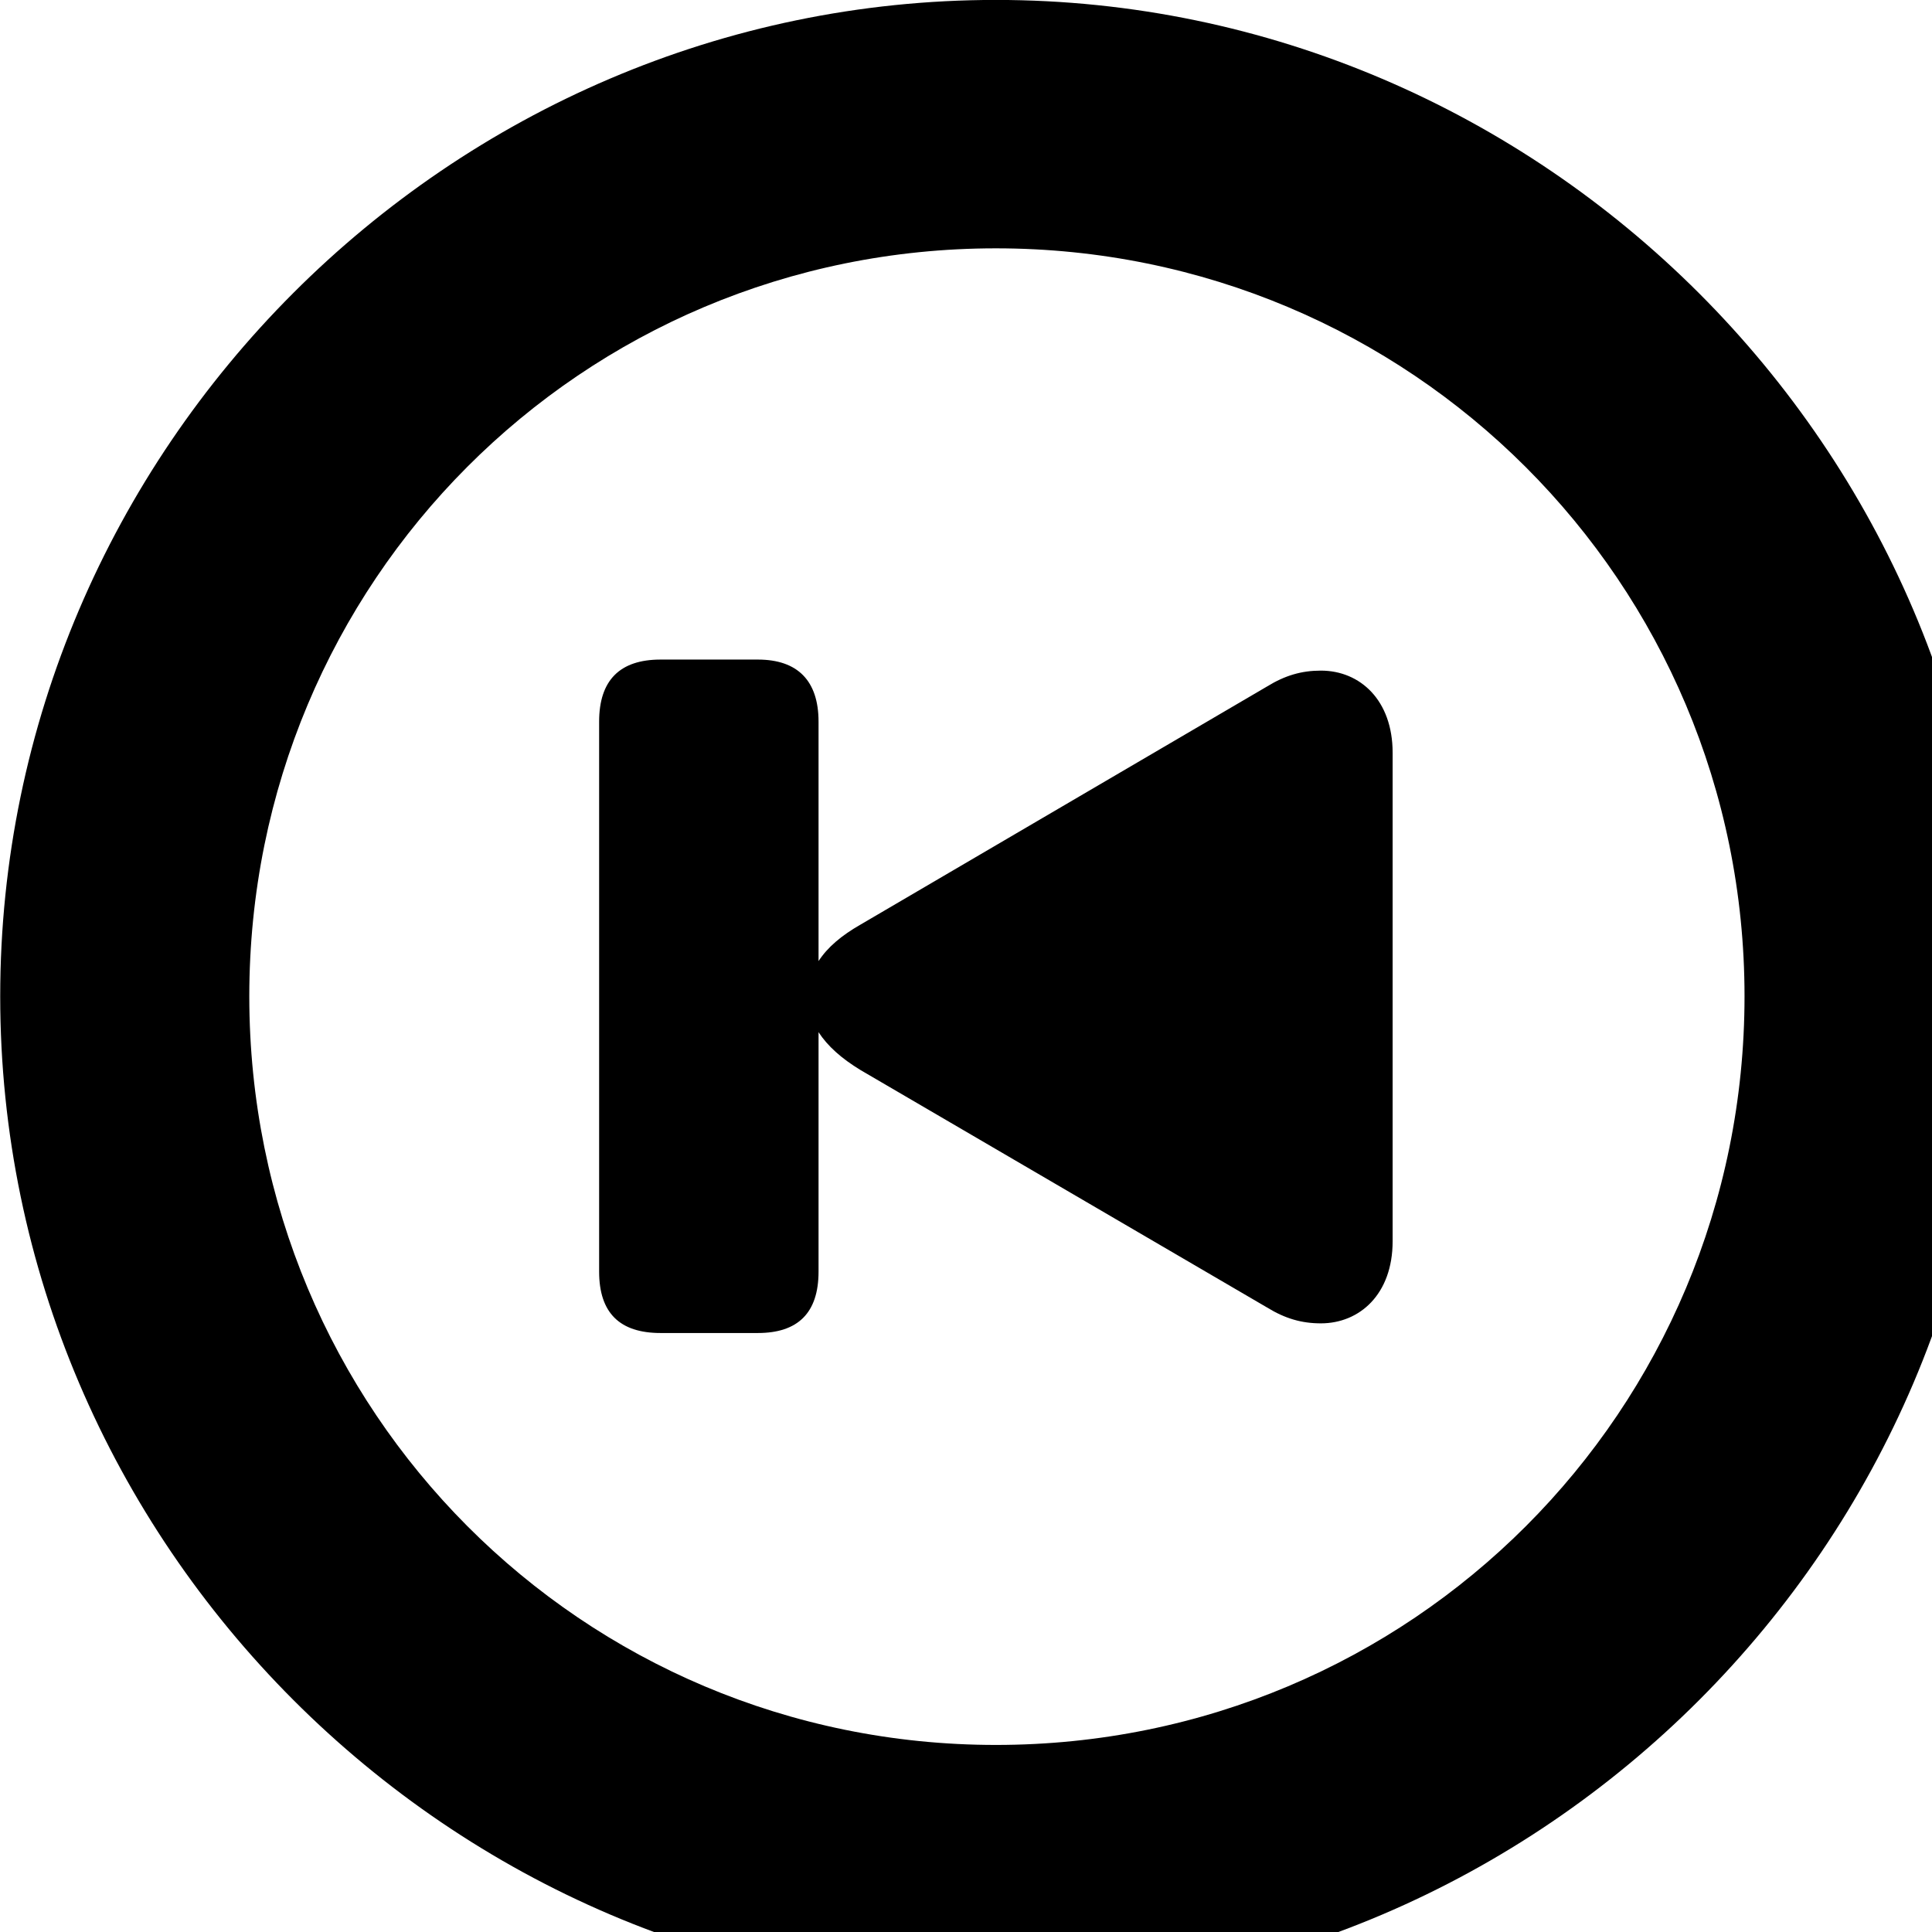 <svg xmlns="http://www.w3.org/2000/svg" viewBox="0 0 28 28" width="28" height="28">
  <path d="M14.433 28.889C22.363 28.889 28.873 22.369 28.873 14.439C28.873 6.519 22.353 -0.001 14.433 -0.001C6.513 -0.001 0.003 6.519 0.003 14.439C0.003 22.369 6.523 28.889 14.433 28.889ZM14.433 25.289C8.433 25.289 3.613 20.449 3.613 14.439C3.613 8.439 8.423 3.599 14.433 3.599C20.443 3.599 25.283 8.439 25.283 14.439C25.283 20.449 20.453 25.289 14.433 25.289ZM9.573 19.319H10.983C11.563 19.319 11.863 19.029 11.863 18.429V14.959C11.993 15.159 12.193 15.339 12.473 15.509L18.363 18.949C18.623 19.109 18.863 19.179 19.143 19.179C19.703 19.179 20.183 18.759 20.183 17.989V10.909C20.183 10.149 19.713 9.719 19.143 9.719C18.863 9.719 18.623 9.789 18.363 9.949L12.473 13.399C12.193 13.559 11.993 13.729 11.863 13.929V10.459C11.863 9.869 11.563 9.559 10.983 9.559H9.573C8.983 9.559 8.683 9.859 8.683 10.459V18.429C8.683 19.029 8.983 19.319 9.573 19.319Z" />
</svg>